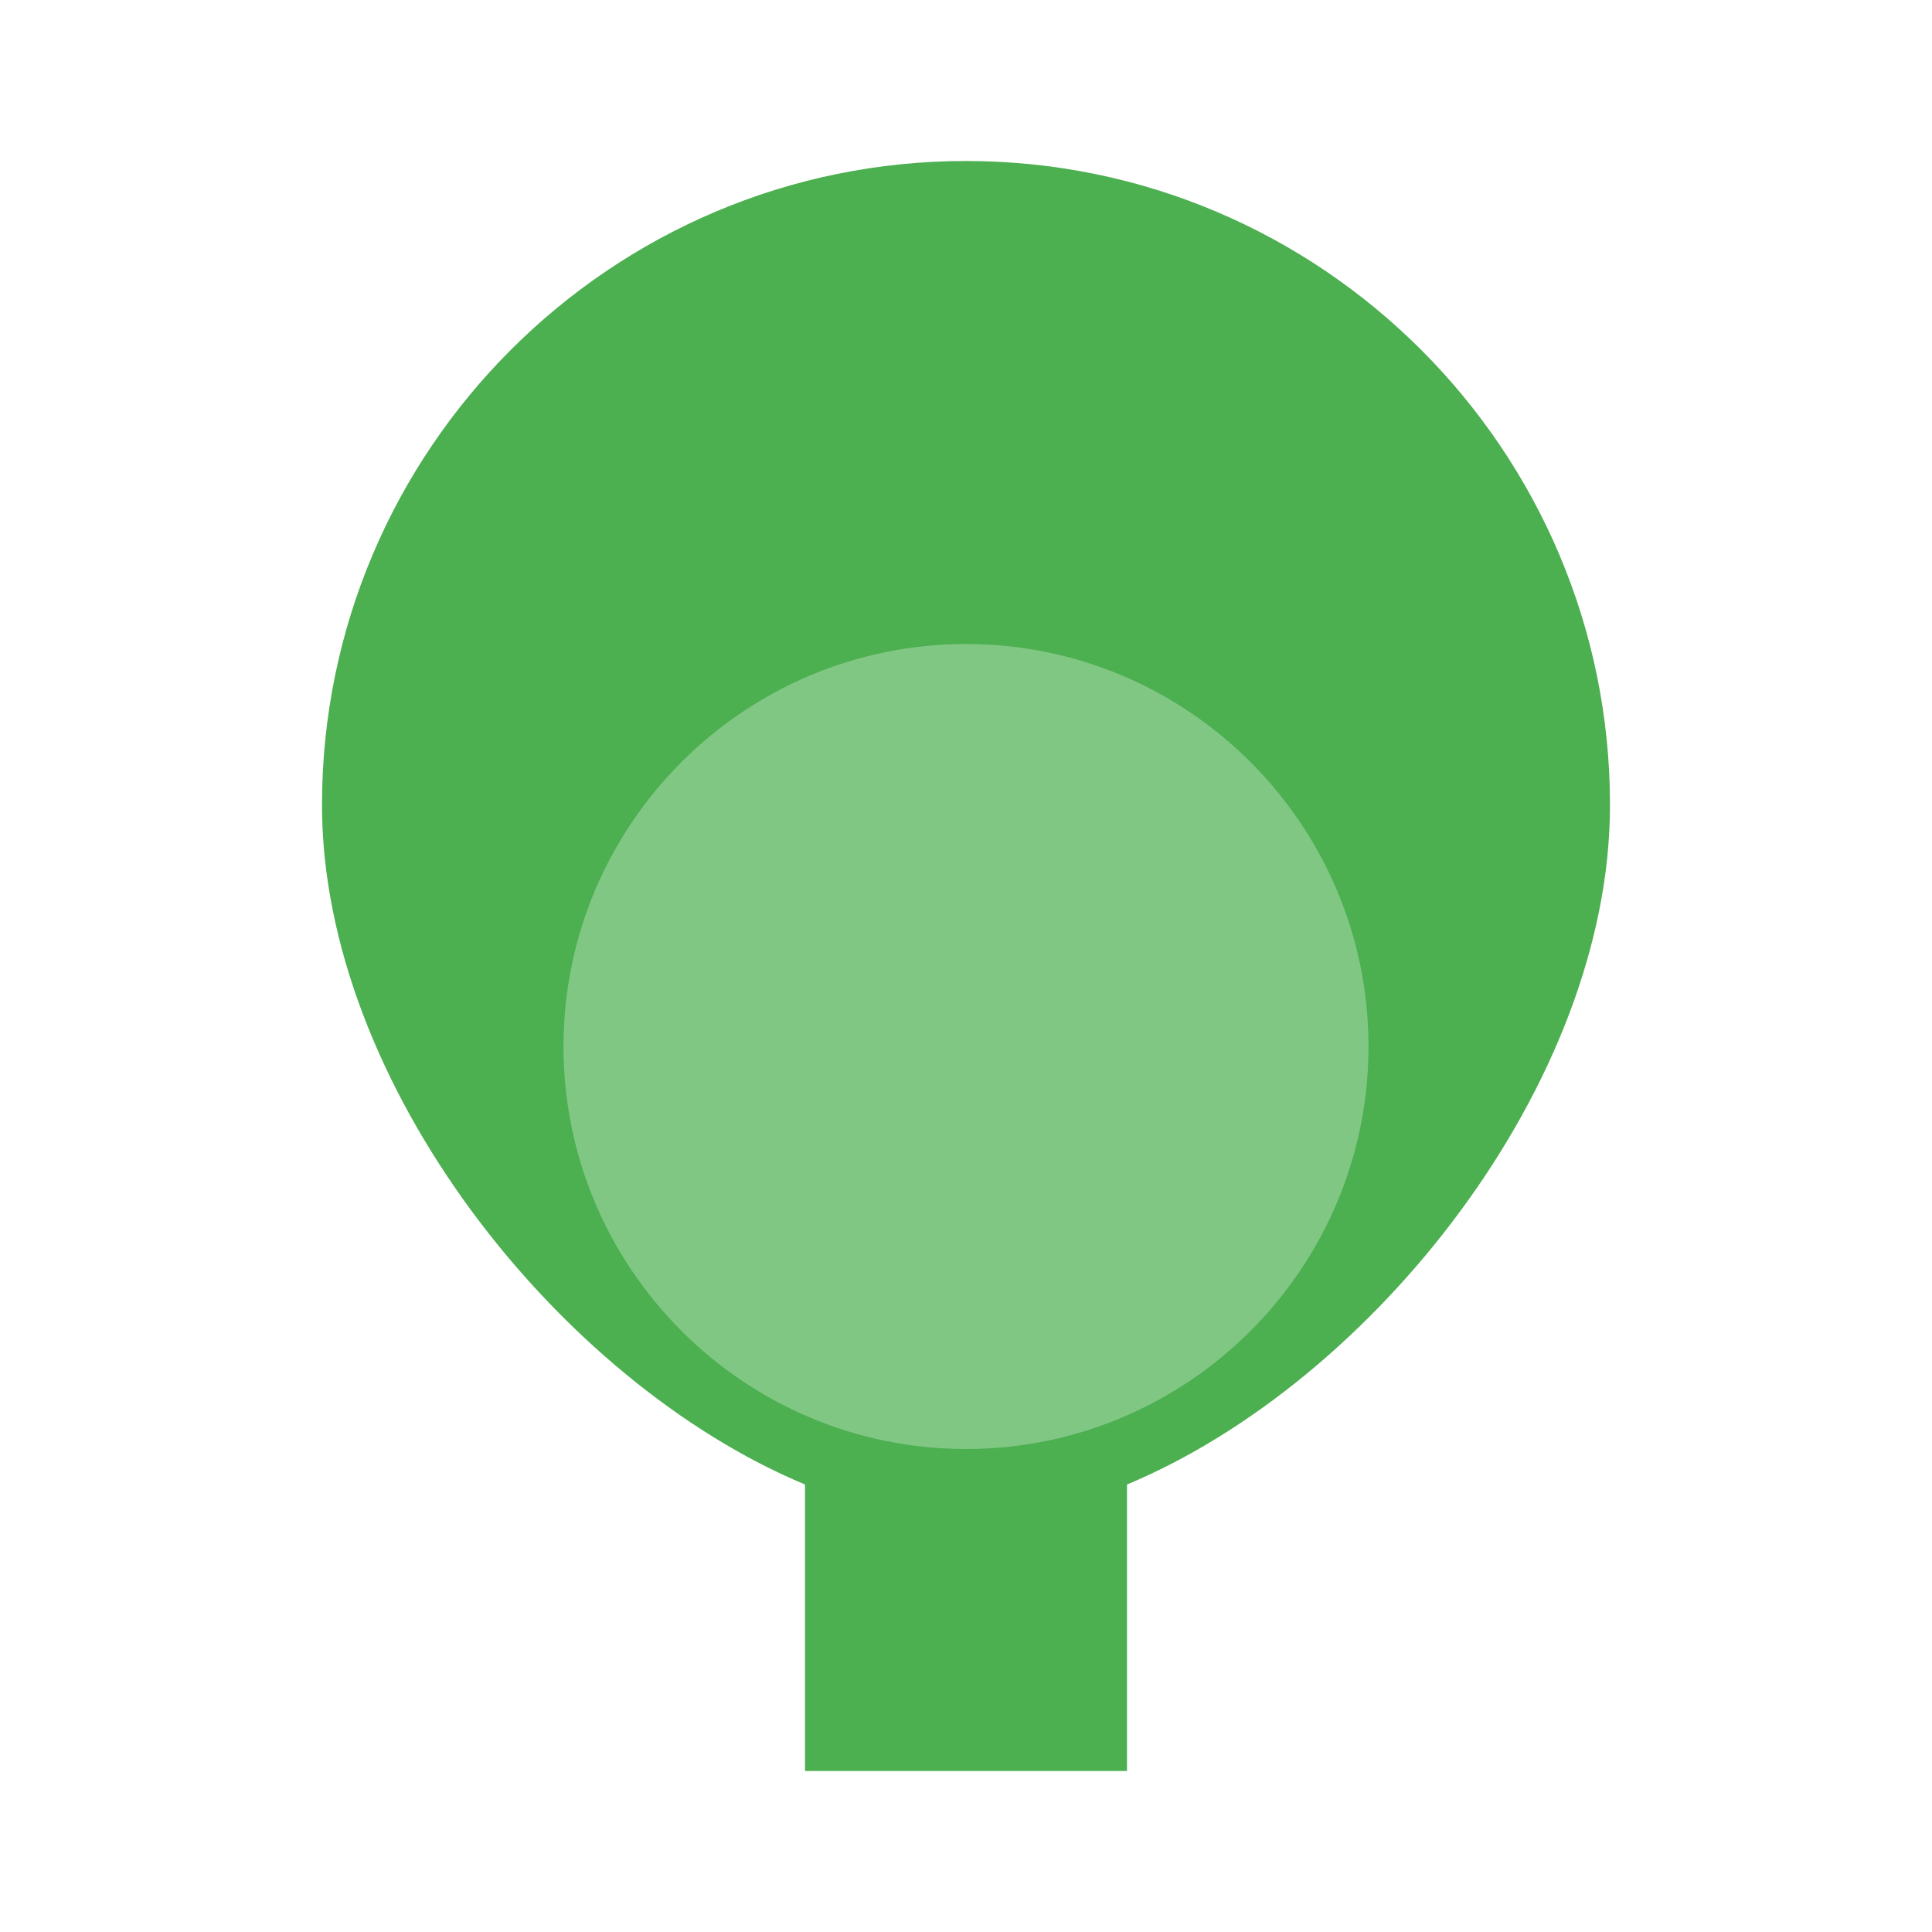 <?xml version="1.0" encoding="UTF-8"?>
<svg width="24px" height="24px" viewBox="0 0 24 24" version="1.1" xmlns="http://www.w3.org/2000/svg">
    <title>Spa Icon</title>
    <path d="M12,2C7.589,2,4,5.589,4,10c0,3.453,2.942,7.164,6,8.441V22h4v-3.559c3.058-1.277,6-4.988,6-8.441C20,5.589,16.411,2,12,2z" fill="#4CAF50"/>
    <path d="M12,18c-2.757,0-5-2.243-5-5s2.243-5,5-5s5,2.243,5,5S14.757,18,12,18z" fill="#81C784"/>
</svg>